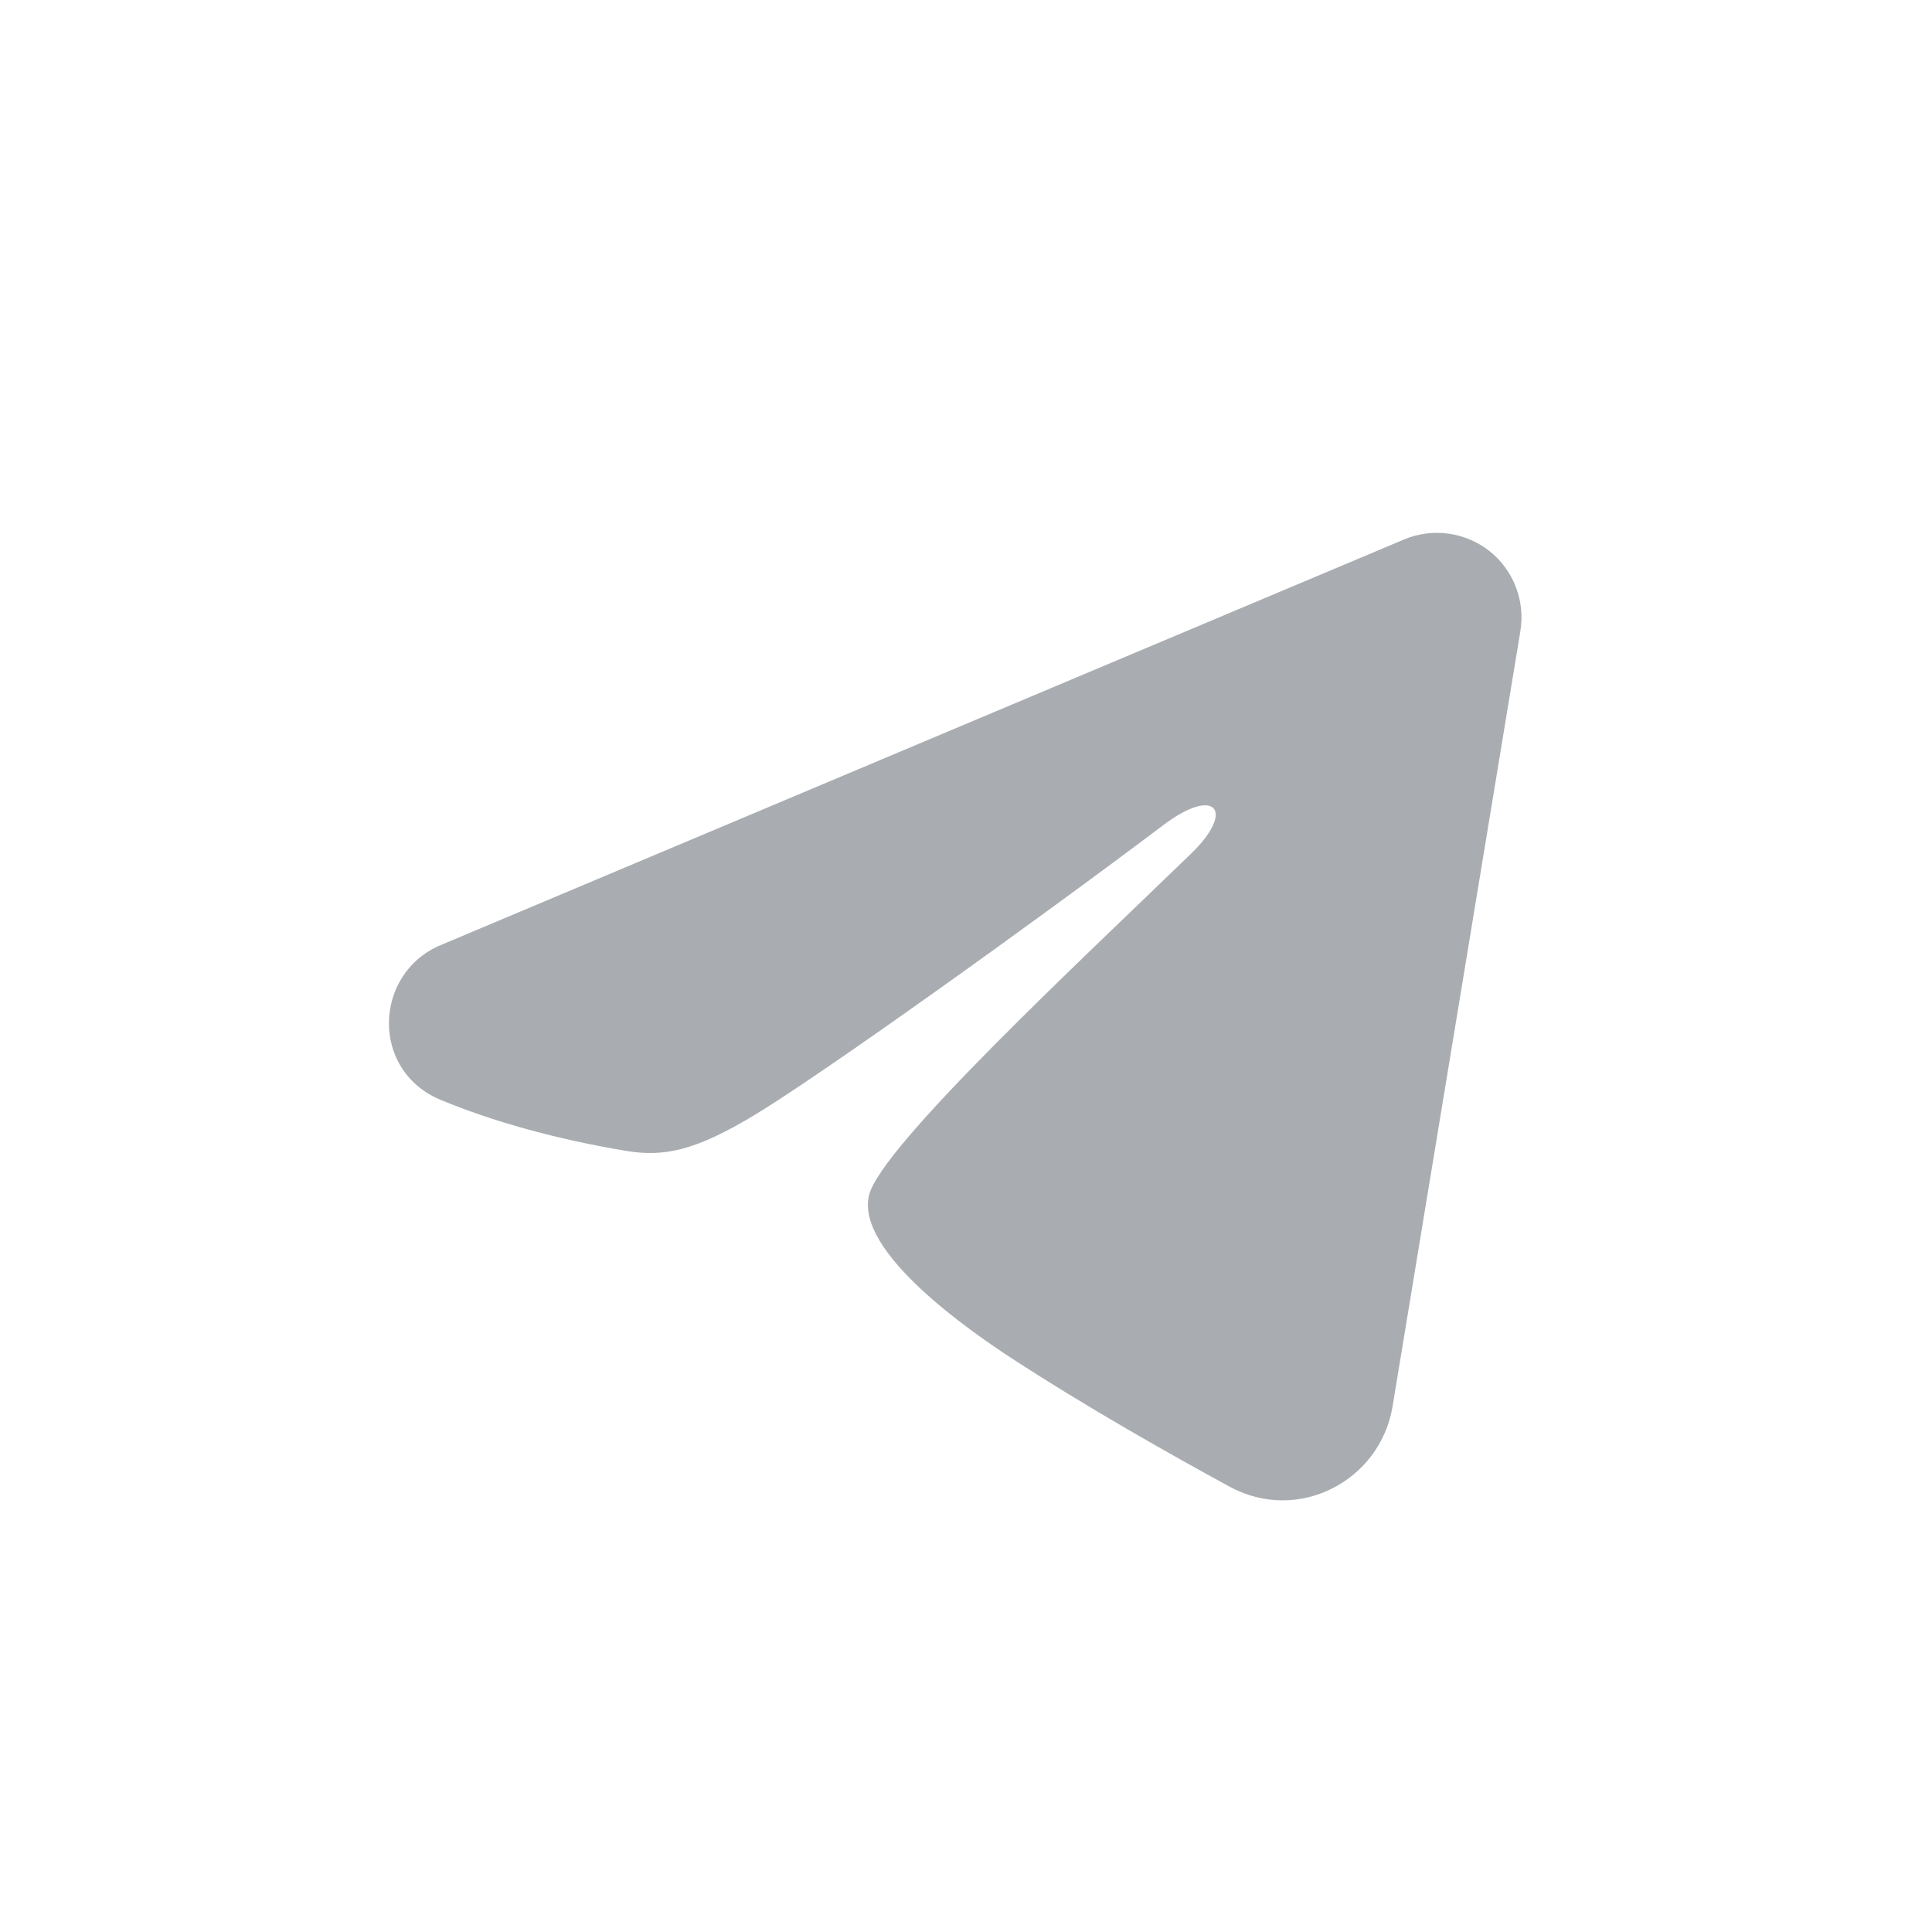 <svg width="20" height="20" viewBox="0 0 20 20" fill="none" xmlns="http://www.w3.org/2000/svg">
<g clip-path="url(#clip0_6632_11558)">
<path fill-rule="evenodd" clip-rule="evenodd" d="M14.536 5.584C14.68 5.523 14.838 5.503 14.993 5.524C15.148 5.545 15.295 5.607 15.418 5.704C15.54 5.8 15.635 5.928 15.691 6.074C15.748 6.22 15.764 6.378 15.739 6.533L14.416 14.558C14.288 15.332 13.438 15.776 12.729 15.39C12.135 15.067 11.253 14.57 10.459 14.052C10.063 13.792 8.848 12.961 8.997 12.37C9.125 11.864 11.167 9.963 12.334 8.833C12.791 8.389 12.583 8.133 12.042 8.542C10.698 9.555 8.543 11.097 7.83 11.531C7.201 11.914 6.874 11.979 6.482 11.914C5.766 11.795 5.103 11.611 4.562 11.386C3.83 11.083 3.866 10.077 4.561 9.784L14.536 5.584Z" fill="#A9ADB1"/>
</g>
<defs>
<clipPath id="clip0_6632_11558">
<rect width="14" height="14" fill="white" transform="translate(3 3)"/>
</clipPath>
</defs>
</svg>
